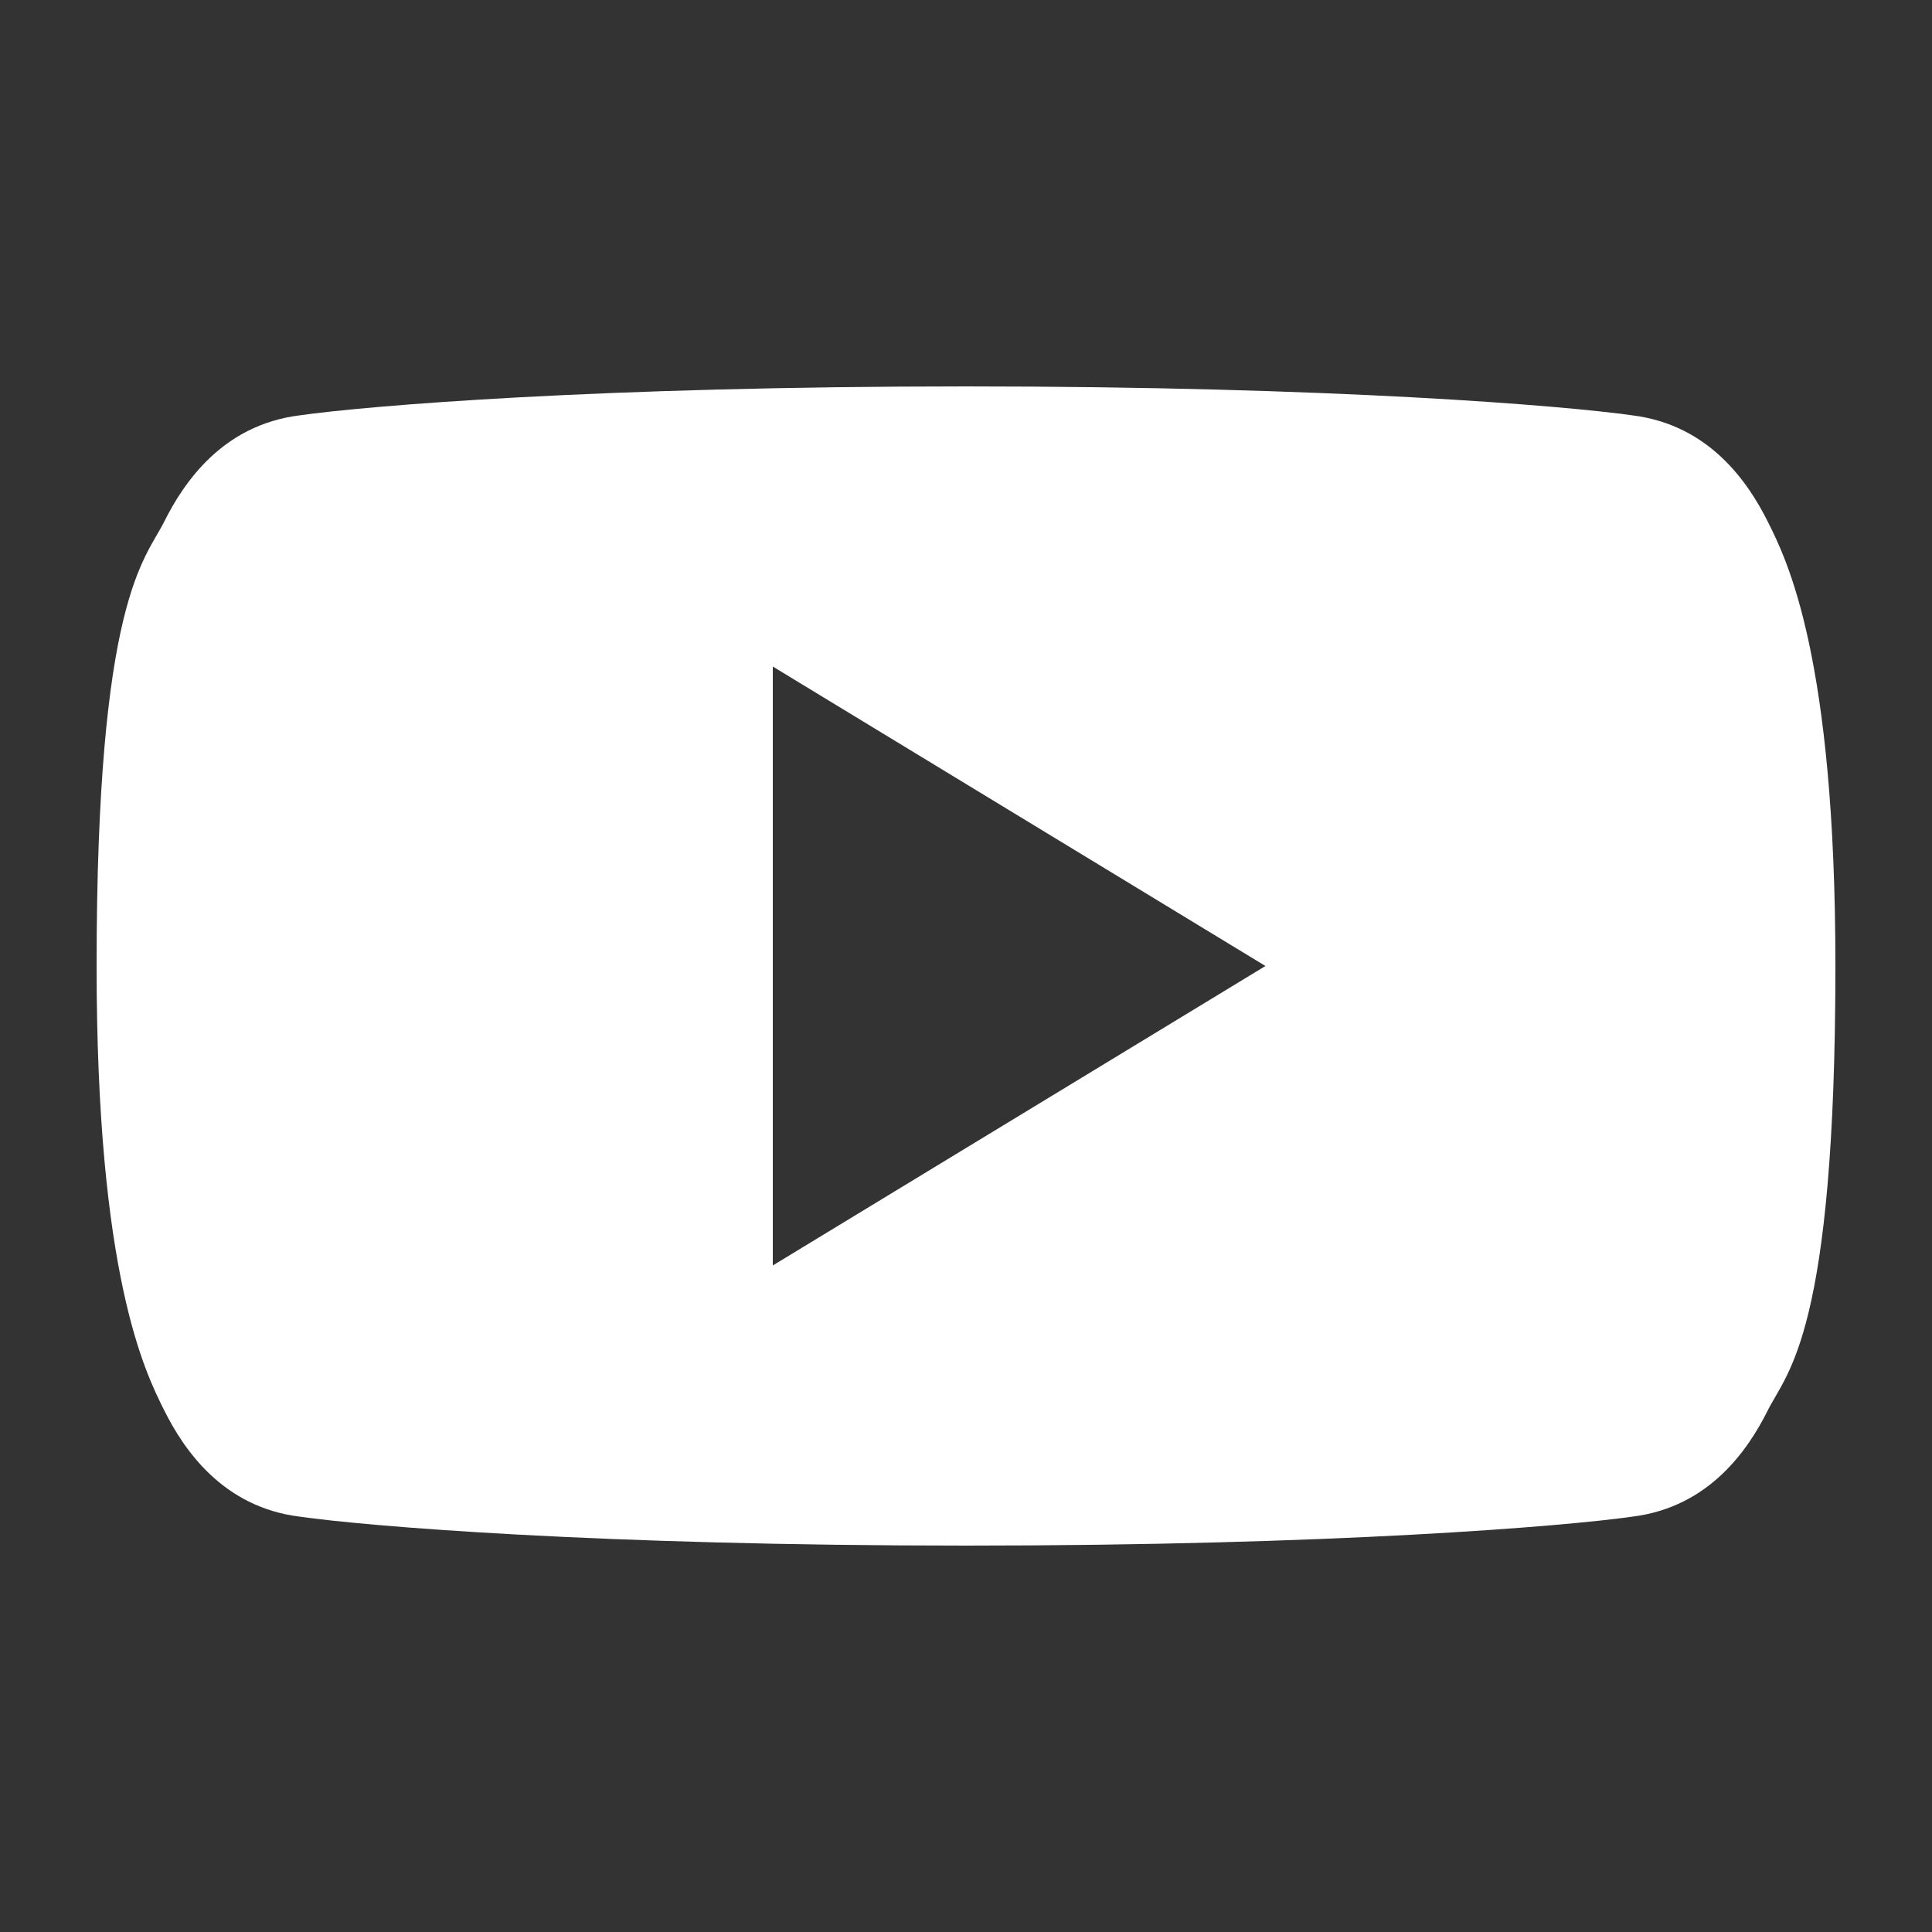 <?xml version="1.0" encoding="utf-8"?>
<!-- Generator: Adobe Illustrator 19.2.0, SVG Export Plug-In . SVG Version: 6.00 Build 0)  -->
<!DOCTYPE svg PUBLIC "-//W3C//DTD SVG 1.1//EN" "http://www.w3.org/Graphics/SVG/1.1/DTD/svg11.dtd">
<svg version="1.1" id="Icons" xmlns="http://www.w3.org/2000/svg" xmlns:xlink="http://www.w3.org/1999/xlink" x="0px" y="0px"
	 viewBox="0 0 20 20" style="enable-background:new 0 0 20 20;" xml:space="preserve">
<rect x="0" y="0" width="20" height="20" fill="#333333" stroke="none"/>
<style type="text/css">
	.st0{fill-rule:evenodd;clip-rule:evenodd;fill:#FFFFFF;}
</style>
<path id="YouTube" class="st0" d="M18.3,5.4c-0.2-0.4-0.6-1-1.4-1.1C16.2,4.2,13.8,4,10,4C6.2,4,3.8,4.2,3.1,4.3
	C2.3,4.4,1.9,5,1.7,5.4C1.5,5.8,1,6.2,1,10c0,3.2,0.5,4.2,0.7,4.6c0.2,0.4,0.6,1,1.4,1.1C3.8,15.8,6.2,16,10,16
	c3.8,0,6.2-0.2,6.9-0.3c0.8-0.1,1.2-0.7,1.4-1.1c0.2-0.4,0.7-0.8,0.7-4.6C19,6.8,18.5,5.8,18.3,5.4z M8,13.1V6.9l5.1,3.1L8,13.1z"/>
</svg>
